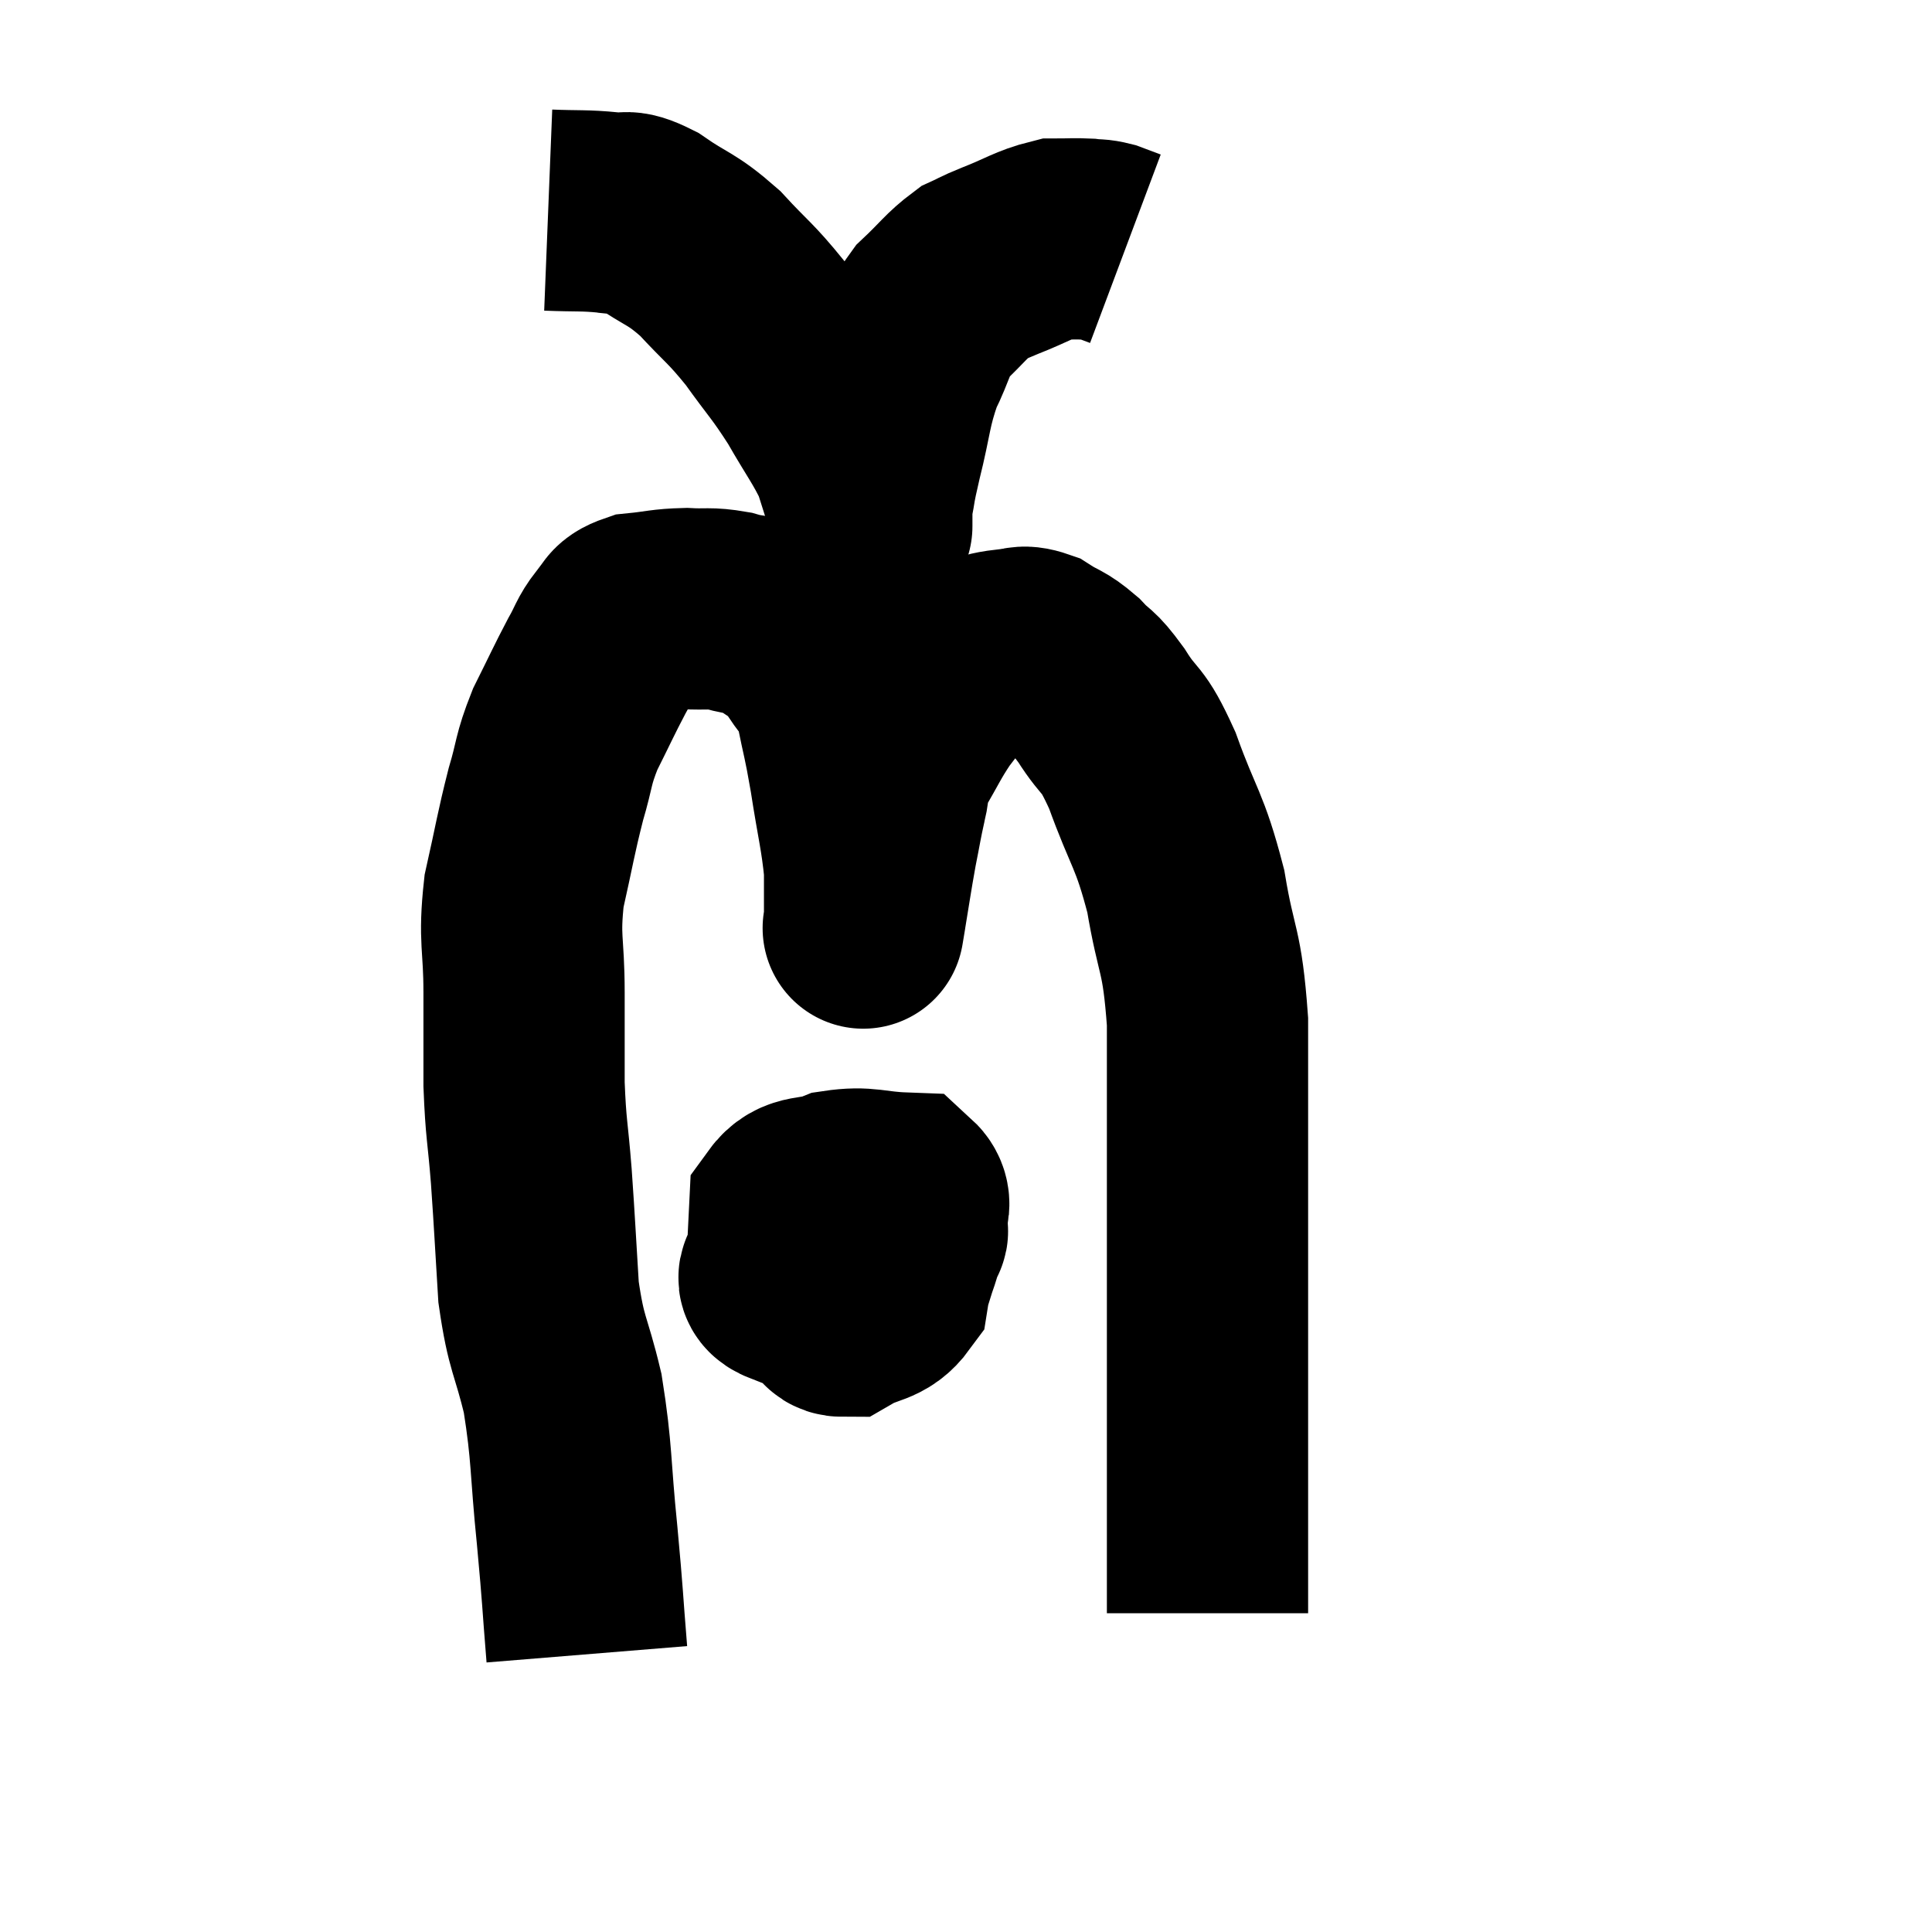 <svg width="48" height="48" viewBox="0 0 48 48" xmlns="http://www.w3.org/2000/svg"><path d="M 14.58 41.1 C 14.46 39.63, 14.49 39.78, 14.34 38.16 C 14.16 36.39, 14.22 36.135, 13.98 34.62 C 13.68 33.36, 13.575 33.45, 13.38 32.1 C 13.29 30.66, 13.29 30.51, 13.2 29.22 C 13.11 28.08, 13.065 28.08, 13.02 26.94 C 13.02 25.8, 13.02 25.86, 13.02 24.66 C 13.02 23.4, 12.885 23.37, 13.02 22.14 C 13.29 20.94, 13.305 20.745, 13.56 19.74 C 13.8 18.93, 13.725 18.915, 14.04 18.12 C 14.43 17.34, 14.505 17.16, 14.82 16.56 C 15.06 16.14, 15.045 16.05, 15.3 15.72 C 15.57 15.48, 15.405 15.39, 15.84 15.24 C 16.44 15.18, 16.47 15.135, 17.04 15.12 C 17.58 15.15, 17.595 15.09, 18.12 15.18 C 18.63 15.33, 18.66 15.225, 19.14 15.48 C 19.59 15.84, 19.635 15.705, 20.04 16.2 C 20.4 16.83, 20.49 16.695, 20.76 17.46 C 20.94 18.36, 20.94 18.225, 21.12 19.26 C 21.3 20.43, 21.39 20.7, 21.48 21.6 C 21.48 22.23, 21.48 22.545, 21.48 22.86 C 21.48 22.86, 21.48 22.86, 21.48 22.86 C 21.48 22.86, 21.48 22.86, 21.48 22.86 C 21.48 22.86, 21.48 22.86, 21.48 22.86 C 21.48 22.86, 21.405 23.31, 21.48 22.86 C 21.63 21.96, 21.645 21.81, 21.78 21.06 C 21.9 20.46, 21.9 20.4, 22.02 19.86 C 22.14 19.38, 22.005 19.47, 22.26 18.9 C 22.65 18.24, 22.68 18.12, 23.04 17.58 C 23.37 17.16, 23.415 17.055, 23.7 16.74 C 23.94 16.53, 23.85 16.47, 24.18 16.32 C 24.6 16.23, 24.63 16.185, 25.02 16.14 C 25.38 16.14, 25.35 16.005, 25.74 16.14 C 26.16 16.41, 26.175 16.335, 26.58 16.68 C 26.97 17.1, 26.91 16.905, 27.36 17.52 C 27.87 18.33, 27.855 17.985, 28.38 19.14 C 28.92 20.64, 29.055 20.58, 29.46 22.14 C 29.73 23.76, 29.865 23.52, 30 25.38 C 30 27.48, 30 27.135, 30 29.58 C 30 32.37, 30 32.91, 30 35.16 C 30 36.87, 30 37.365, 30 38.58 C 30 39.3, 30 39.66, 30 40.02 C 30 40.02, 30 40.005, 30 40.02 L 30 40.08" fill="none" stroke="black" stroke-width="5"></path><path d="M 13.62 5.22 C 14.37 5.25, 14.505 5.22, 15.12 5.28 C 15.6 5.37, 15.45 5.145, 16.08 5.46 C 16.86 6, 16.905 5.895, 17.64 6.54 C 18.33 7.29, 18.375 7.245, 19.02 8.04 C 19.62 8.88, 19.68 8.88, 20.22 9.72 C 20.7 10.56, 20.865 10.74, 21.18 11.4 C 21.33 11.88, 21.36 11.955, 21.48 12.36 C 21.57 12.69, 21.615 12.855, 21.66 13.02 C 21.66 13.02, 21.66 13.14, 21.66 13.02 C 21.66 12.78, 21.6 12.96, 21.66 12.54 C 21.78 11.94, 21.705 12.18, 21.9 11.34 C 22.17 10.26, 22.125 10.08, 22.44 9.18 C 22.8 8.46, 22.725 8.34, 23.16 7.74 C 23.67 7.26, 23.76 7.095, 24.18 6.78 C 24.51 6.63, 24.33 6.69, 24.84 6.48 C 25.53 6.21, 25.68 6.075, 26.22 5.94 C 26.61 5.94, 26.685 5.925, 27 5.94 C 27.24 5.97, 27.24 5.94, 27.48 6 L 27.96 6.18" fill="none" stroke="black" stroke-width="5"></path><path d="M 21.66 29.76 C 21.27 30.33, 21.135 30.33, 20.88 30.9 C 20.76 31.47, 20.625 31.59, 20.64 32.04 C 20.79 32.37, 20.58 32.7, 20.94 32.7 C 21.51 32.37, 21.75 32.49, 22.08 32.04 C 22.17 31.47, 22.17 31.5, 22.26 30.9 C 22.35 30.27, 22.8 29.97, 22.44 29.64 C 21.63 29.61, 21.525 29.475, 20.82 29.58 C 20.22 29.82, 19.935 29.625, 19.62 30.06 C 19.59 30.69, 19.575 30.855, 19.56 31.32 C 19.56 31.62, 19.095 31.74, 19.56 31.92 C 20.49 31.98, 20.76 32.13, 21.42 32.04 C 21.81 31.8, 21.945 31.875, 22.2 31.56 C 22.32 31.17, 22.38 31.065, 22.44 30.78 C 22.44 30.6, 22.68 30.66, 22.44 30.42 C 21.96 30.12, 21.93 29.835, 21.48 29.82 C 21.06 30.09, 20.91 29.91, 20.64 30.36 C 20.52 30.99, 20.43 31.26, 20.4 31.62 C 20.46 31.71, 20.445 31.74, 20.52 31.8 L 20.7 31.86" fill="none" stroke="black" stroke-width="5"></path></svg>